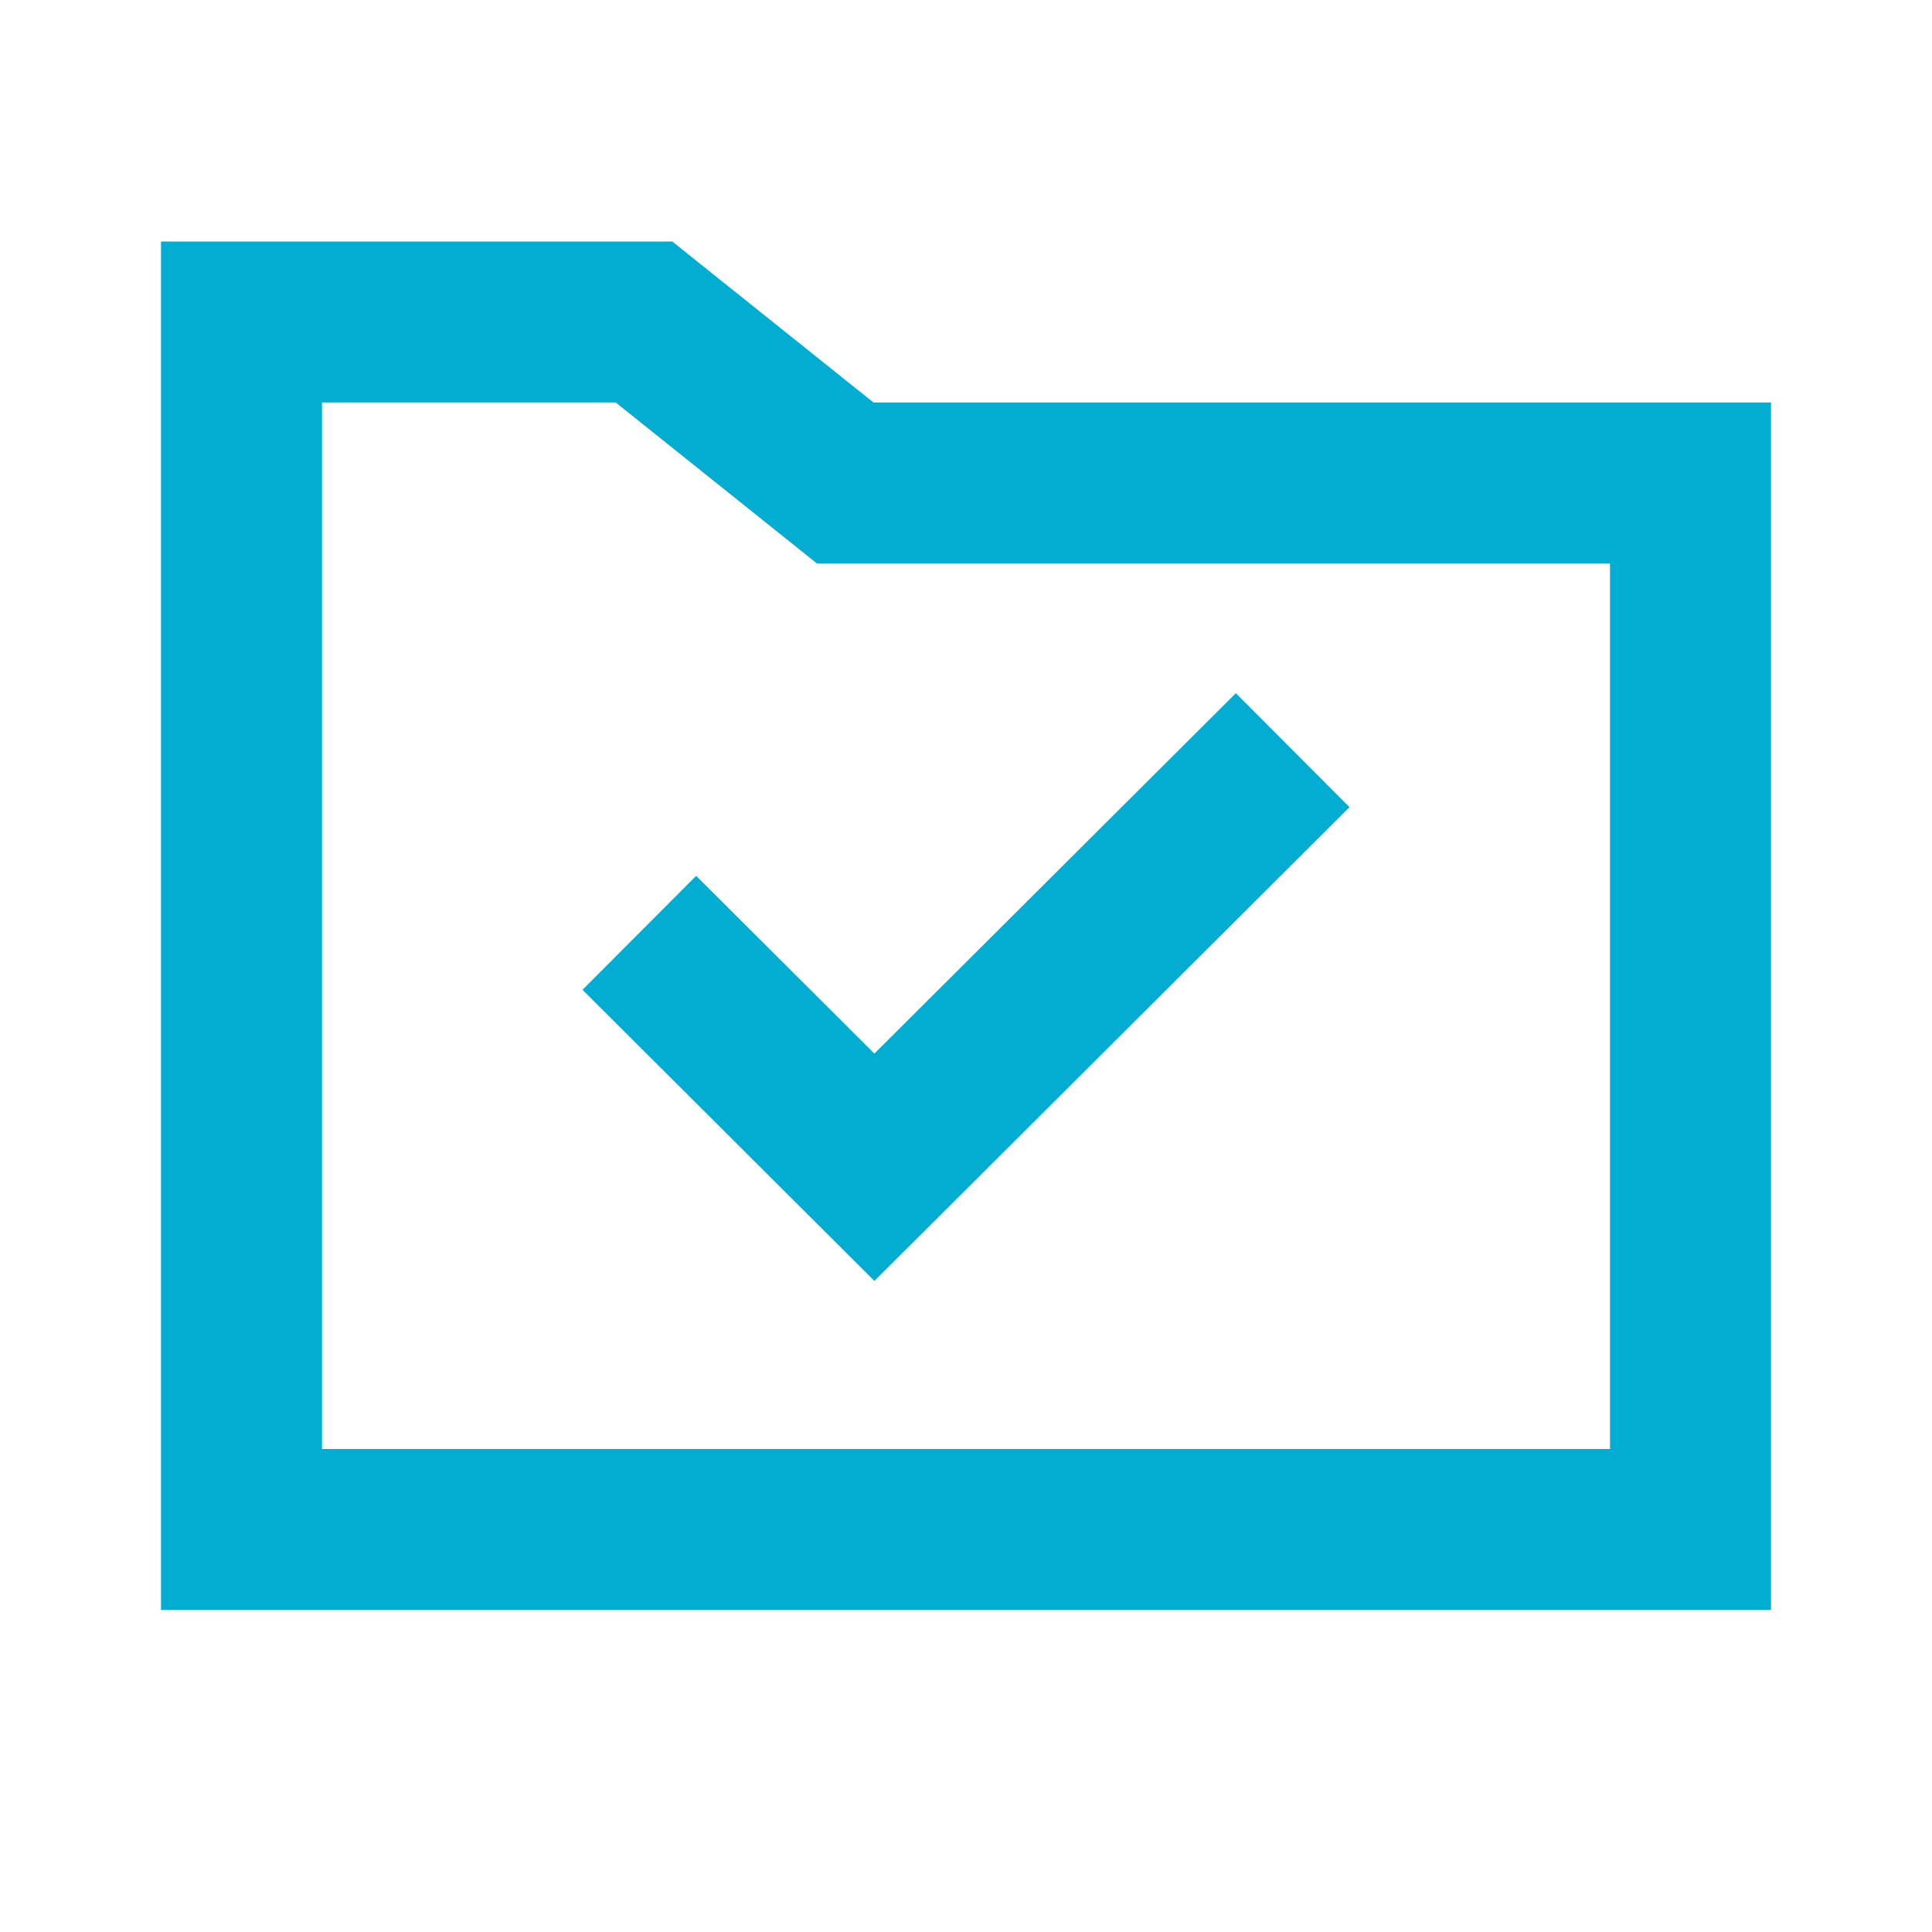 <svg width="24" height="24" viewBox="0 0 24 24" fill="none" xmlns="http://www.w3.org/2000/svg">
<path d="M10.862 15.912L16.764 10.027L15.352 8.611L10.862 13.088L8.648 10.88L7.236 12.296L10.862 15.912Z" fill="#03ADD2"/>
<path fill-rule="evenodd" clip-rule="evenodd" d="M8.351 3H2V20H22V5H10.851L8.351 3ZM4 18V5H7.649L10.149 7H20V18H4Z" fill="#03ADD2"/>
</svg>
